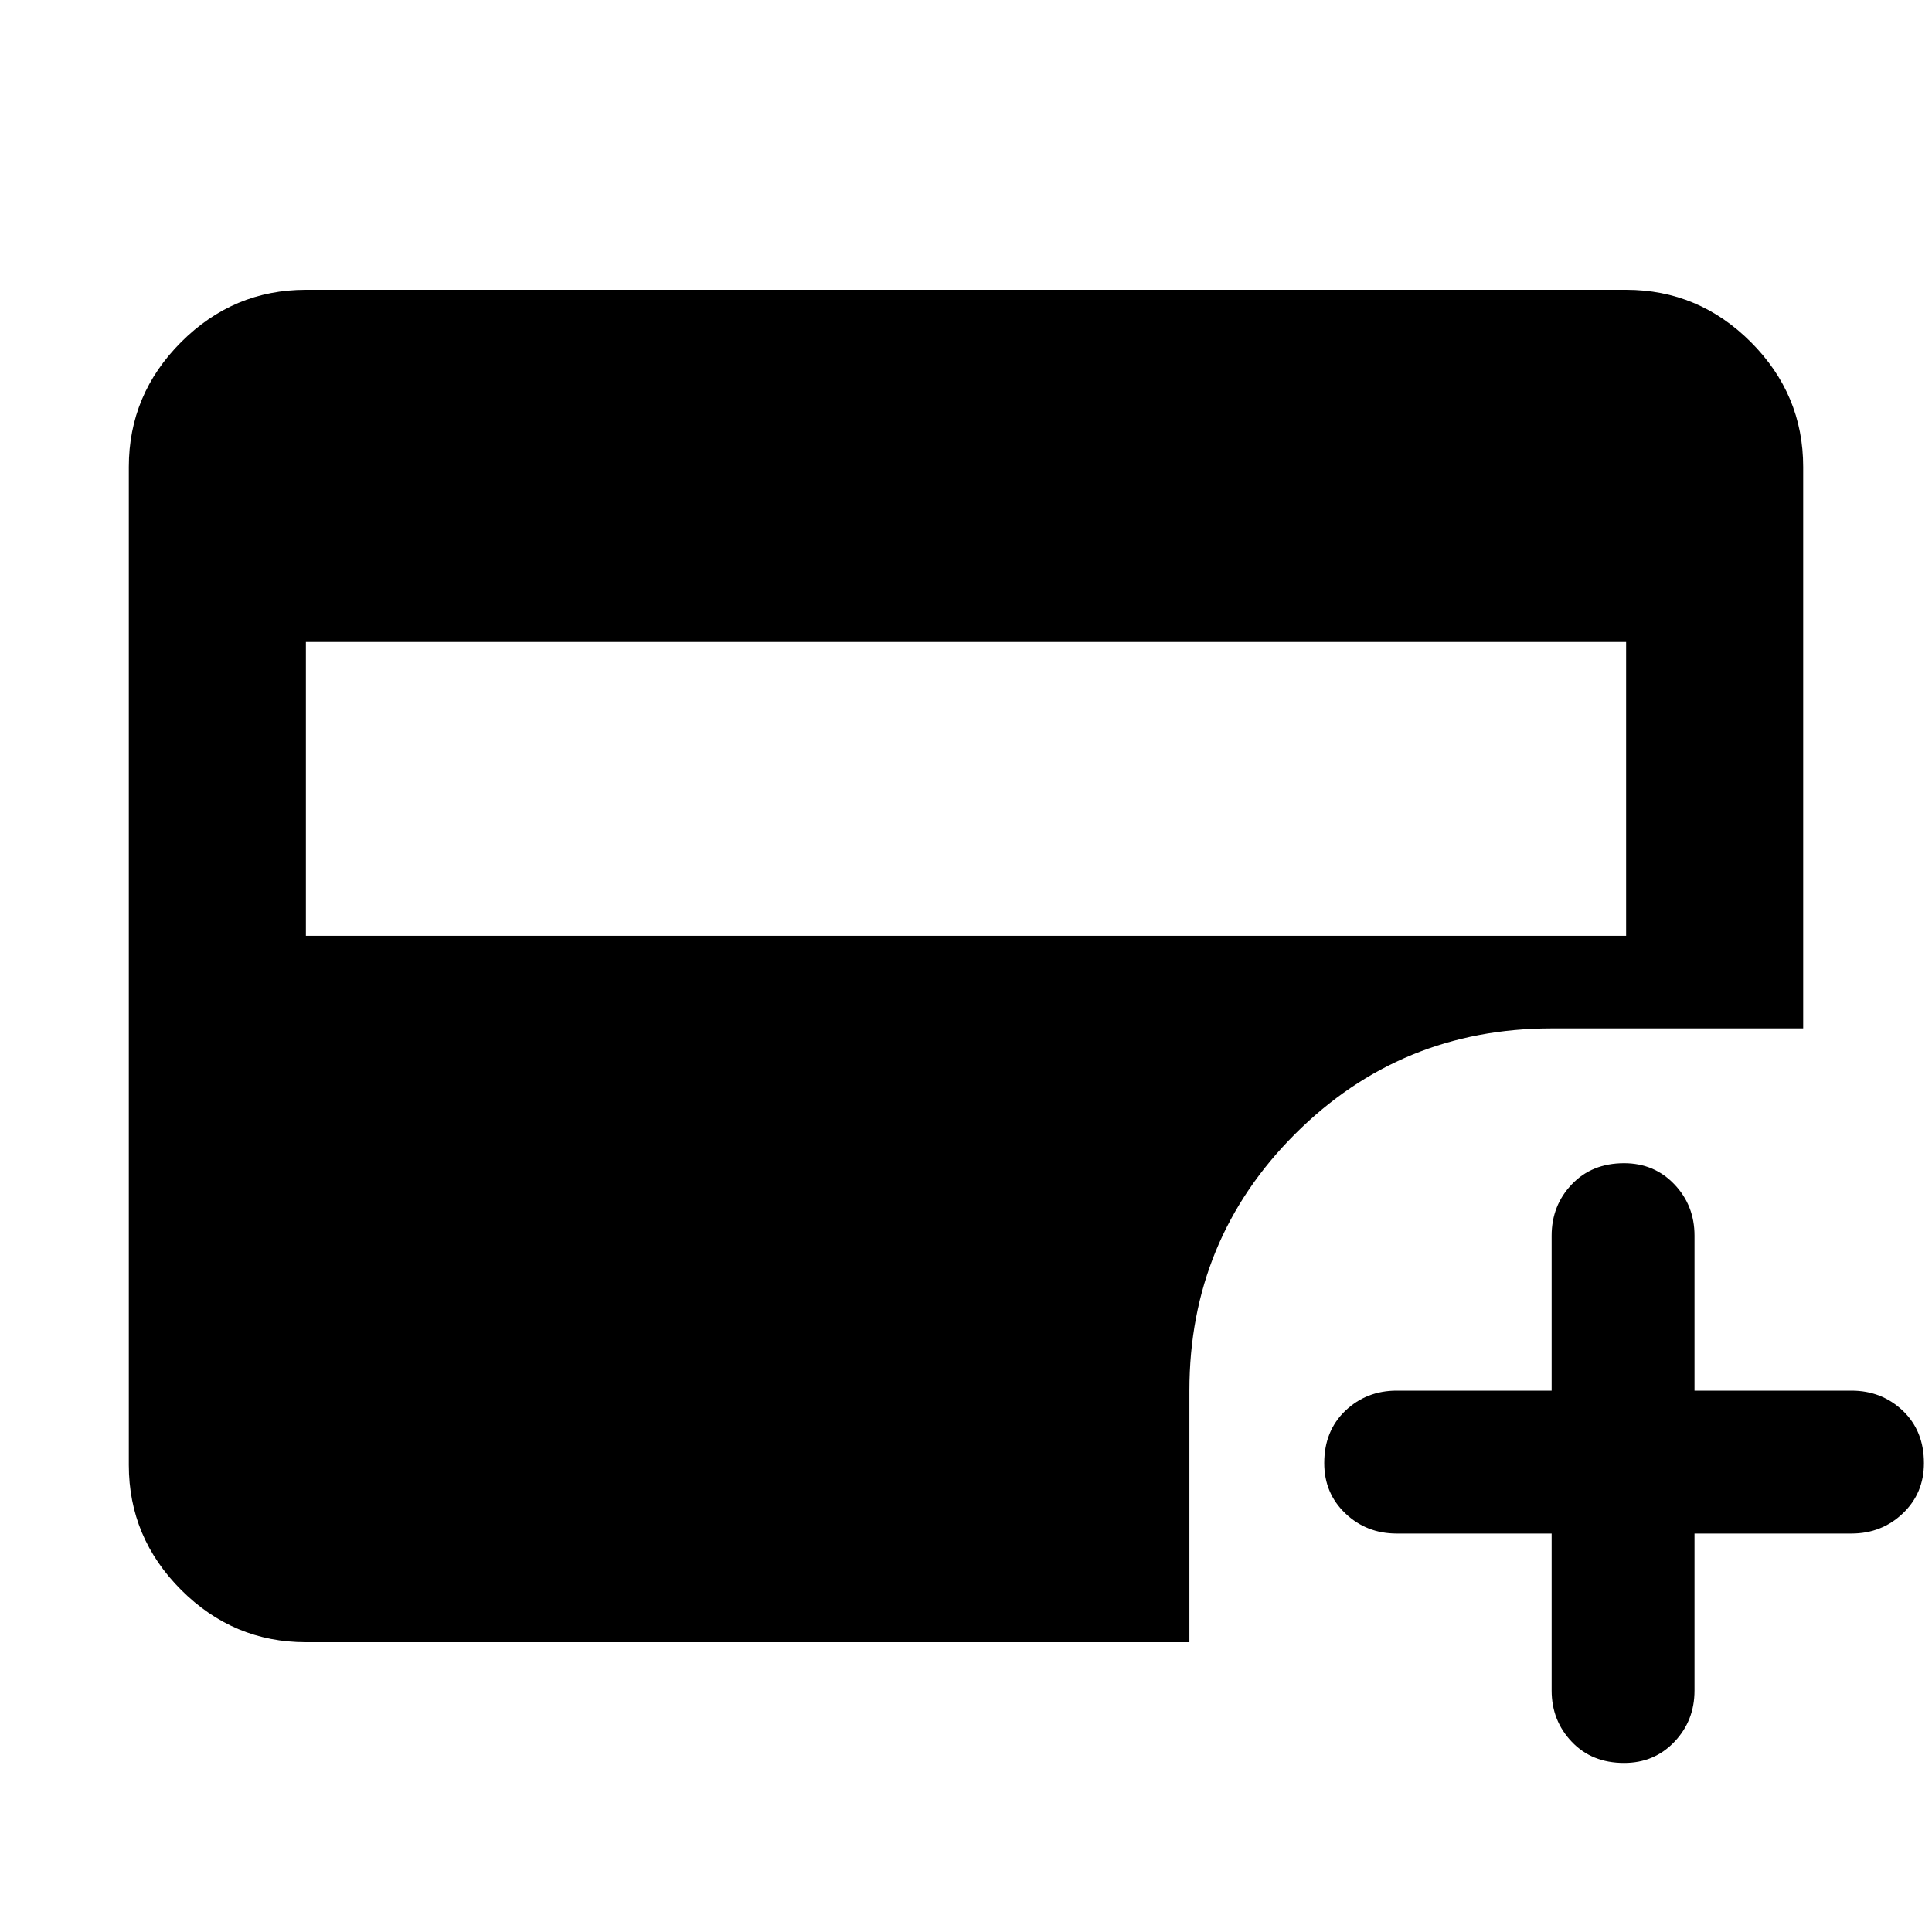<svg xmlns="http://www.w3.org/2000/svg" height="40" width="40"><path d="M6.333 19.375h27.334v-6.083H6.333ZM33.625 36.5q-.667 0-1.083-.438-.417-.437-.417-1.062v-3.25h-3.208q-.625 0-1.063-.417-.437-.416-.437-1.041 0-.667.437-1.084.438-.416 1.063-.416h3.208v-3.209q0-.625.417-1.062.416-.438 1.083-.438.625 0 1.042.438.416.437.416 1.062v3.209h3.25q.625 0 1.063.416.437.417.437 1.084 0 .625-.437 1.041-.438.417-1.063.417h-3.25V35q0 .625-.416 1.062-.417.438-1.042.438ZM6.333 34q-1.5 0-2.583-1.083-1.083-1.084-1.083-2.584V9.667q0-1.5 1.083-2.584Q4.833 6 6.333 6h27.334q1.5 0 2.583 1.083 1.083 1.084 1.083 2.584v11.625h-5.208q-3.125 0-5.313 2.187-2.187 2.188-2.187 5.313V34Z"/></svg>